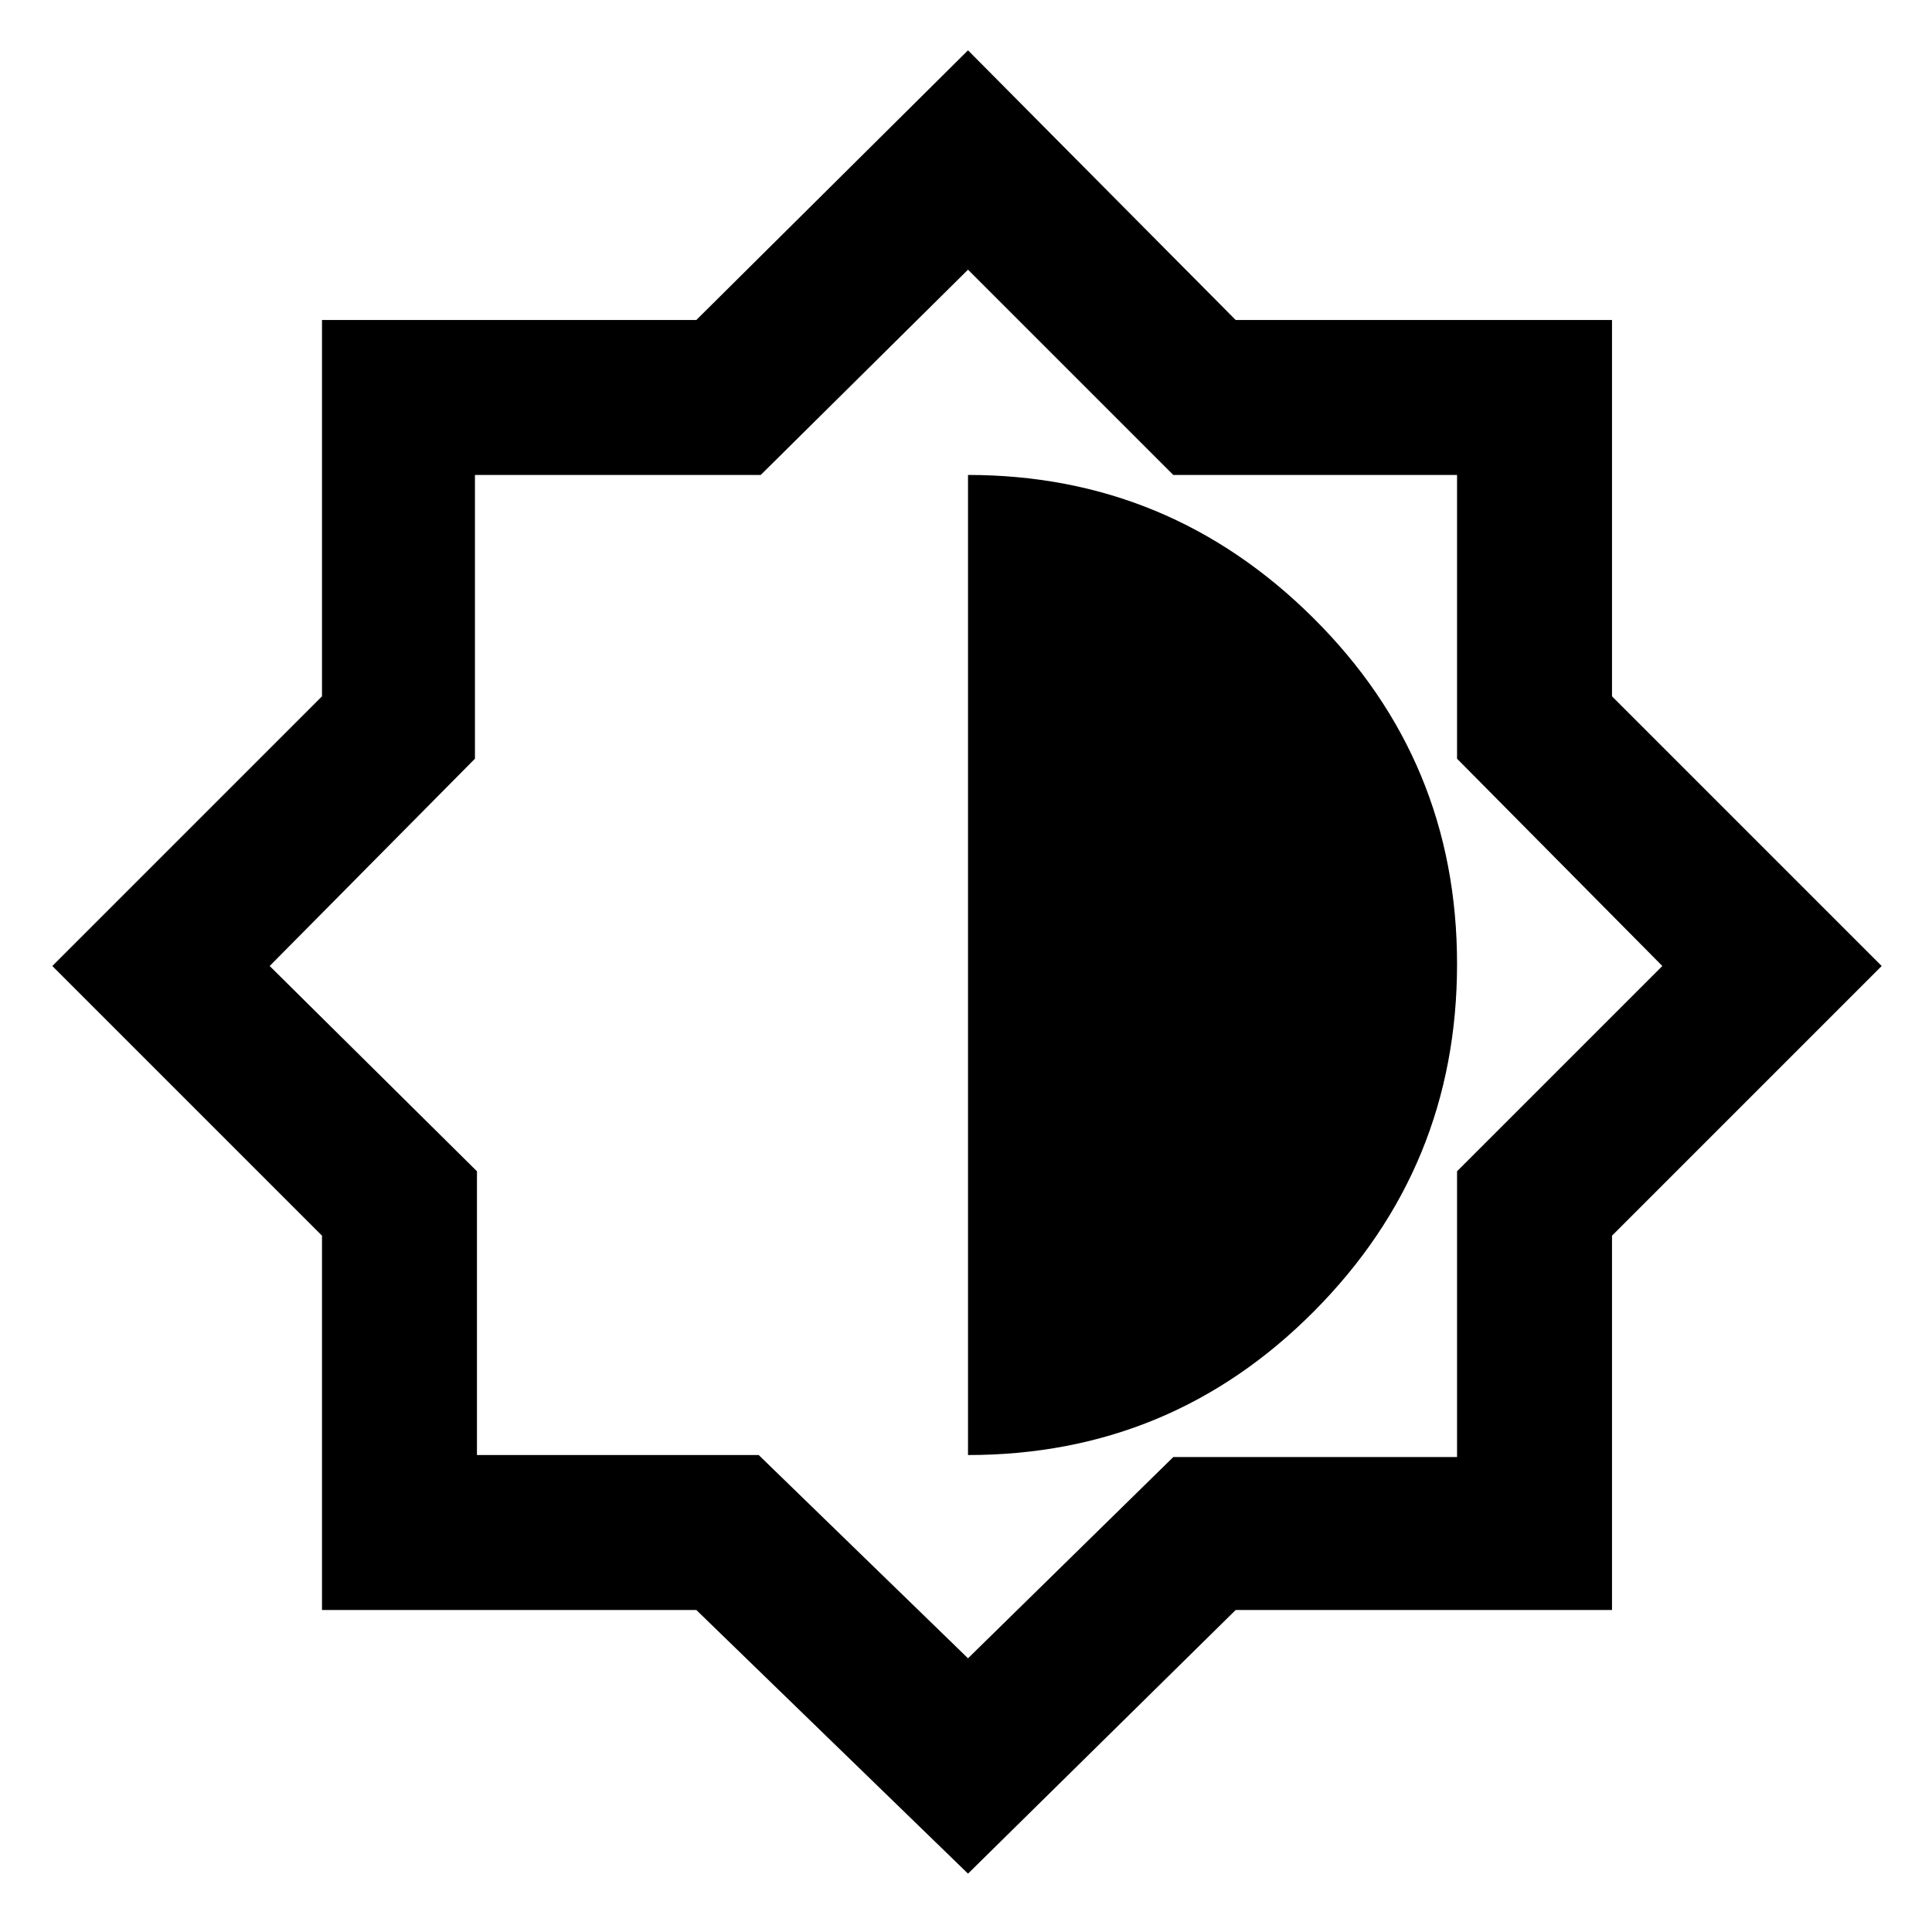 <svg xmlns="http://www.w3.org/2000/svg" height="48" width="48"><path d="M24.05 46.55 17.3 40H8V30.7L1.3 24L8 17.3V7.95H17.3L24.05 1.25L30.7 7.95H40.05V17.3L46.75 24L40.05 30.7V40H30.7ZM24.05 36.15Q29.1 36.15 32.65 32.575Q36.2 29 36.2 23.95Q36.2 18.9 32.625 15.35Q29.05 11.8 24.05 11.8ZM24.05 41.2 29.15 36.2H36.2V29.1L41.3 24L36.2 18.85V11.8H29.15L24.05 6.7L18.9 11.8H11.8V18.85L6.7 24L11.85 29.1V36.15H18.85ZM24.05 23.9Z"/></svg>